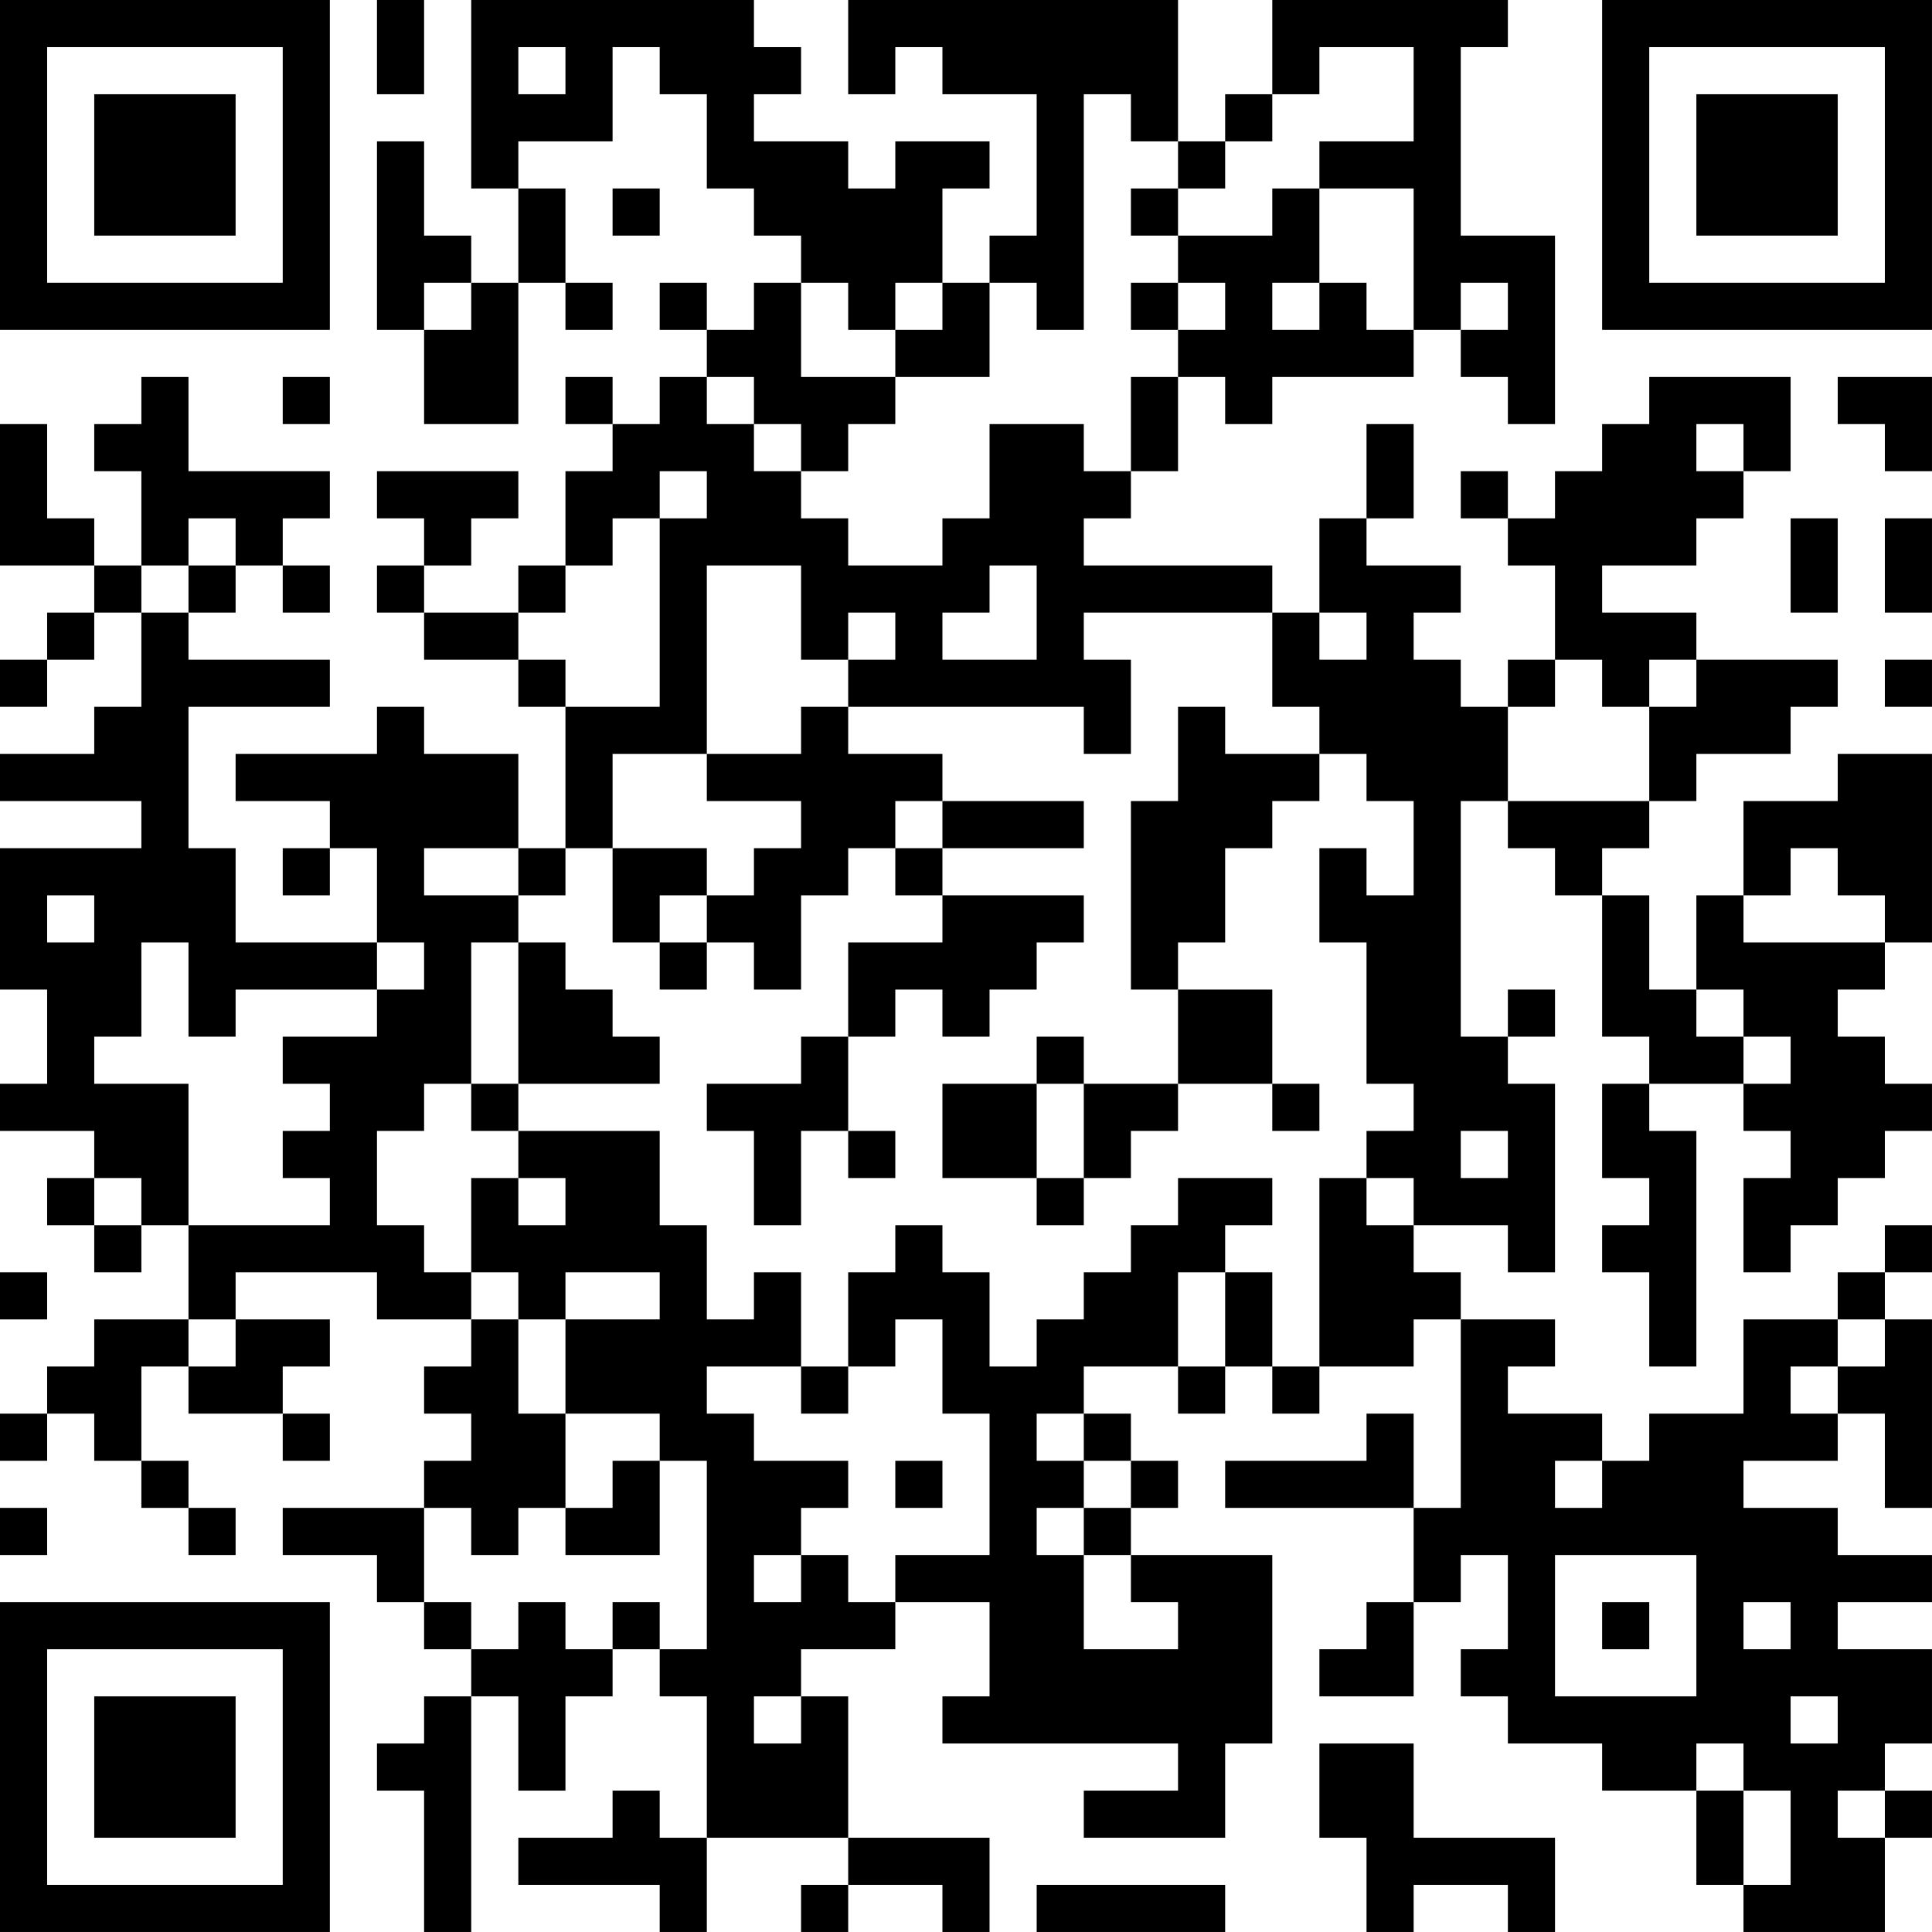 <?xml version="1.0" encoding="UTF-8"?>
<svg xmlns="http://www.w3.org/2000/svg" version="1.1" width="200" height="200" viewBox="0 0 200 200"><rect x="0" y="0" width="200" height="200" fill="#ffffff"/><g transform="scale(4.878)"><g transform="translate(0,0)"><path fill-rule="evenodd" d="M8 0L8 2L9 2L9 0ZM10 0L10 4L11 4L11 6L10 6L10 5L9 5L9 3L8 3L8 7L9 7L9 9L11 9L11 6L12 6L12 7L13 7L13 6L12 6L12 4L11 4L11 3L13 3L13 1L14 1L14 2L15 2L15 4L16 4L16 5L17 5L17 6L16 6L16 7L15 7L15 6L14 6L14 7L15 7L15 8L14 8L14 9L13 9L13 8L12 8L12 9L13 9L13 10L12 10L12 12L11 12L11 13L9 13L9 12L10 12L10 11L11 11L11 10L8 10L8 11L9 11L9 12L8 12L8 13L9 13L9 14L11 14L11 15L12 15L12 18L11 18L11 16L9 16L9 15L8 15L8 16L5 16L5 17L7 17L7 18L6 18L6 19L7 19L7 18L8 18L8 20L5 20L5 18L4 18L4 15L7 15L7 14L4 14L4 13L5 13L5 12L6 12L6 13L7 13L7 12L6 12L6 11L7 11L7 10L4 10L4 8L3 8L3 9L2 9L2 10L3 10L3 12L2 12L2 11L1 11L1 9L0 9L0 12L2 12L2 13L1 13L1 14L0 14L0 15L1 15L1 14L2 14L2 13L3 13L3 15L2 15L2 16L0 16L0 17L3 17L3 18L0 18L0 21L1 21L1 23L0 23L0 24L2 24L2 25L1 25L1 26L2 26L2 27L3 27L3 26L4 26L4 28L2 28L2 29L1 29L1 30L0 30L0 31L1 31L1 30L2 30L2 31L3 31L3 32L4 32L4 33L5 33L5 32L4 32L4 31L3 31L3 29L4 29L4 30L6 30L6 31L7 31L7 30L6 30L6 29L7 29L7 28L5 28L5 27L8 27L8 28L10 28L10 29L9 29L9 30L10 30L10 31L9 31L9 32L6 32L6 33L8 33L8 34L9 34L9 35L10 35L10 36L9 36L9 37L8 37L8 38L9 38L9 41L10 41L10 36L11 36L11 38L12 38L12 36L13 36L13 35L14 35L14 36L15 36L15 39L14 39L14 38L13 38L13 39L11 39L11 40L14 40L14 41L15 41L15 39L18 39L18 40L17 40L17 41L18 41L18 40L20 40L20 41L21 41L21 39L18 39L18 36L17 36L17 35L19 35L19 34L21 34L21 36L20 36L20 37L25 37L25 38L23 38L23 39L26 39L26 37L27 37L27 33L24 33L24 32L25 32L25 31L24 31L24 30L23 30L23 29L25 29L25 30L26 30L26 29L27 29L27 30L28 30L28 29L30 29L30 28L31 28L31 32L30 32L30 30L29 30L29 31L26 31L26 32L30 32L30 34L29 34L29 35L28 35L28 36L30 36L30 34L31 34L31 33L32 33L32 35L31 35L31 36L32 36L32 37L34 37L34 38L36 38L36 40L37 40L37 41L40 41L40 39L41 39L41 38L40 38L40 37L41 37L41 35L39 35L39 34L41 34L41 33L39 33L39 32L37 32L37 31L39 31L39 30L40 30L40 32L41 32L41 28L40 28L40 27L41 27L41 26L40 26L40 27L39 27L39 28L37 28L37 30L35 30L35 31L34 31L34 30L32 30L32 29L33 29L33 28L31 28L31 27L30 27L30 26L32 26L32 27L33 27L33 23L32 23L32 22L33 22L33 21L32 21L32 22L31 22L31 17L32 17L32 18L33 18L33 19L34 19L34 22L35 22L35 23L34 23L34 25L35 25L35 26L34 26L34 27L35 27L35 29L36 29L36 24L35 24L35 23L37 23L37 24L38 24L38 25L37 25L37 27L38 27L38 26L39 26L39 25L40 25L40 24L41 24L41 23L40 23L40 22L39 22L39 21L40 21L40 20L41 20L41 16L39 16L39 17L37 17L37 19L36 19L36 21L35 21L35 19L34 19L34 18L35 18L35 17L36 17L36 16L38 16L38 15L39 15L39 14L36 14L36 13L34 13L34 12L36 12L36 11L37 11L37 10L38 10L38 8L35 8L35 9L34 9L34 10L33 10L33 11L32 11L32 10L31 10L31 11L32 11L32 12L33 12L33 14L32 14L32 15L31 15L31 14L30 14L30 13L31 13L31 12L29 12L29 11L30 11L30 9L29 9L29 11L28 11L28 13L27 13L27 12L23 12L23 11L24 11L24 10L25 10L25 8L26 8L26 9L27 9L27 8L30 8L30 7L31 7L31 8L32 8L32 9L33 9L33 5L31 5L31 1L32 1L32 0L27 0L27 2L26 2L26 3L25 3L25 0L18 0L18 2L19 2L19 1L20 1L20 2L22 2L22 5L21 5L21 6L20 6L20 4L21 4L21 3L19 3L19 4L18 4L18 3L16 3L16 2L17 2L17 1L16 1L16 0ZM11 1L11 2L12 2L12 1ZM28 1L28 2L27 2L27 3L26 3L26 4L25 4L25 3L24 3L24 2L23 2L23 7L22 7L22 6L21 6L21 8L19 8L19 7L20 7L20 6L19 6L19 7L18 7L18 6L17 6L17 8L19 8L19 9L18 9L18 10L17 10L17 9L16 9L16 8L15 8L15 9L16 9L16 10L17 10L17 11L18 11L18 12L20 12L20 11L21 11L21 9L23 9L23 10L24 10L24 8L25 8L25 7L26 7L26 6L25 6L25 5L27 5L27 4L28 4L28 6L27 6L27 7L28 7L28 6L29 6L29 7L30 7L30 4L28 4L28 3L30 3L30 1ZM13 4L13 5L14 5L14 4ZM24 4L24 5L25 5L25 4ZM9 6L9 7L10 7L10 6ZM24 6L24 7L25 7L25 6ZM31 6L31 7L32 7L32 6ZM6 8L6 9L7 9L7 8ZM39 8L39 9L40 9L40 10L41 10L41 8ZM36 9L36 10L37 10L37 9ZM14 10L14 11L13 11L13 12L12 12L12 13L11 13L11 14L12 14L12 15L14 15L14 11L15 11L15 10ZM4 11L4 12L3 12L3 13L4 13L4 12L5 12L5 11ZM38 11L38 13L39 13L39 11ZM40 11L40 13L41 13L41 11ZM15 12L15 16L13 16L13 18L12 18L12 19L11 19L11 18L9 18L9 19L11 19L11 20L10 20L10 23L9 23L9 24L8 24L8 26L9 26L9 27L10 27L10 28L11 28L11 30L12 30L12 32L11 32L11 33L10 33L10 32L9 32L9 34L10 34L10 35L11 35L11 34L12 34L12 35L13 35L13 34L14 34L14 35L15 35L15 31L14 31L14 30L12 30L12 28L14 28L14 27L12 27L12 28L11 28L11 27L10 27L10 25L11 25L11 26L12 26L12 25L11 25L11 24L14 24L14 26L15 26L15 28L16 28L16 27L17 27L17 29L15 29L15 30L16 30L16 31L18 31L18 32L17 32L17 33L16 33L16 34L17 34L17 33L18 33L18 34L19 34L19 33L21 33L21 30L20 30L20 28L19 28L19 29L18 29L18 27L19 27L19 26L20 26L20 27L21 27L21 29L22 29L22 28L23 28L23 27L24 27L24 26L25 26L25 25L27 25L27 26L26 26L26 27L25 27L25 29L26 29L26 27L27 27L27 29L28 29L28 25L29 25L29 26L30 26L30 25L29 25L29 24L30 24L30 23L29 23L29 20L28 20L28 18L29 18L29 19L30 19L30 17L29 17L29 16L28 16L28 15L27 15L27 13L23 13L23 14L24 14L24 16L23 16L23 15L18 15L18 14L19 14L19 13L18 13L18 14L17 14L17 12ZM21 12L21 13L20 13L20 14L22 14L22 12ZM28 13L28 14L29 14L29 13ZM33 14L33 15L32 15L32 17L35 17L35 15L36 15L36 14L35 14L35 15L34 15L34 14ZM40 14L40 15L41 15L41 14ZM17 15L17 16L15 16L15 17L17 17L17 18L16 18L16 19L15 19L15 18L13 18L13 20L14 20L14 21L15 21L15 20L16 20L16 21L17 21L17 19L18 19L18 18L19 18L19 19L20 19L20 20L18 20L18 22L17 22L17 23L15 23L15 24L16 24L16 26L17 26L17 24L18 24L18 25L19 25L19 24L18 24L18 22L19 22L19 21L20 21L20 22L21 22L21 21L22 21L22 20L23 20L23 19L20 19L20 18L23 18L23 17L20 17L20 16L18 16L18 15ZM25 15L25 17L24 17L24 21L25 21L25 23L23 23L23 22L22 22L22 23L20 23L20 25L22 25L22 26L23 26L23 25L24 25L24 24L25 24L25 23L27 23L27 24L28 24L28 23L27 23L27 21L25 21L25 20L26 20L26 18L27 18L27 17L28 17L28 16L26 16L26 15ZM19 17L19 18L20 18L20 17ZM38 18L38 19L37 19L37 20L40 20L40 19L39 19L39 18ZM1 19L1 20L2 20L2 19ZM14 19L14 20L15 20L15 19ZM3 20L3 22L2 22L2 23L4 23L4 26L7 26L7 25L6 25L6 24L7 24L7 23L6 23L6 22L8 22L8 21L9 21L9 20L8 20L8 21L5 21L5 22L4 22L4 20ZM11 20L11 23L10 23L10 24L11 24L11 23L14 23L14 22L13 22L13 21L12 21L12 20ZM36 21L36 22L37 22L37 23L38 23L38 22L37 22L37 21ZM22 23L22 25L23 25L23 23ZM31 24L31 25L32 25L32 24ZM2 25L2 26L3 26L3 25ZM0 27L0 28L1 28L1 27ZM4 28L4 29L5 29L5 28ZM39 28L39 29L38 29L38 30L39 30L39 29L40 29L40 28ZM17 29L17 30L18 30L18 29ZM22 30L22 31L23 31L23 32L22 32L22 33L23 33L23 35L25 35L25 34L24 34L24 33L23 33L23 32L24 32L24 31L23 31L23 30ZM13 31L13 32L12 32L12 33L14 33L14 31ZM19 31L19 32L20 32L20 31ZM33 31L33 32L34 32L34 31ZM0 32L0 33L1 33L1 32ZM33 33L33 36L36 36L36 33ZM34 34L34 35L35 35L35 34ZM37 34L37 35L38 35L38 34ZM16 36L16 37L17 37L17 36ZM38 36L38 37L39 37L39 36ZM28 37L28 39L29 39L29 41L30 41L30 40L32 40L32 41L33 41L33 39L30 39L30 37ZM36 37L36 38L37 38L37 40L38 40L38 38L37 38L37 37ZM39 38L39 39L40 39L40 38ZM22 40L22 41L26 41L26 40ZM0 0L0 7L7 7L7 0ZM1 1L1 6L6 6L6 1ZM2 2L2 5L5 5L5 2ZM34 0L34 7L41 7L41 0ZM35 1L35 6L40 6L40 1ZM36 2L36 5L39 5L39 2ZM0 34L0 41L7 41L7 34ZM1 35L1 40L6 40L6 35ZM2 36L2 39L5 39L5 36Z" fill="#000000"/></g></g></svg>
